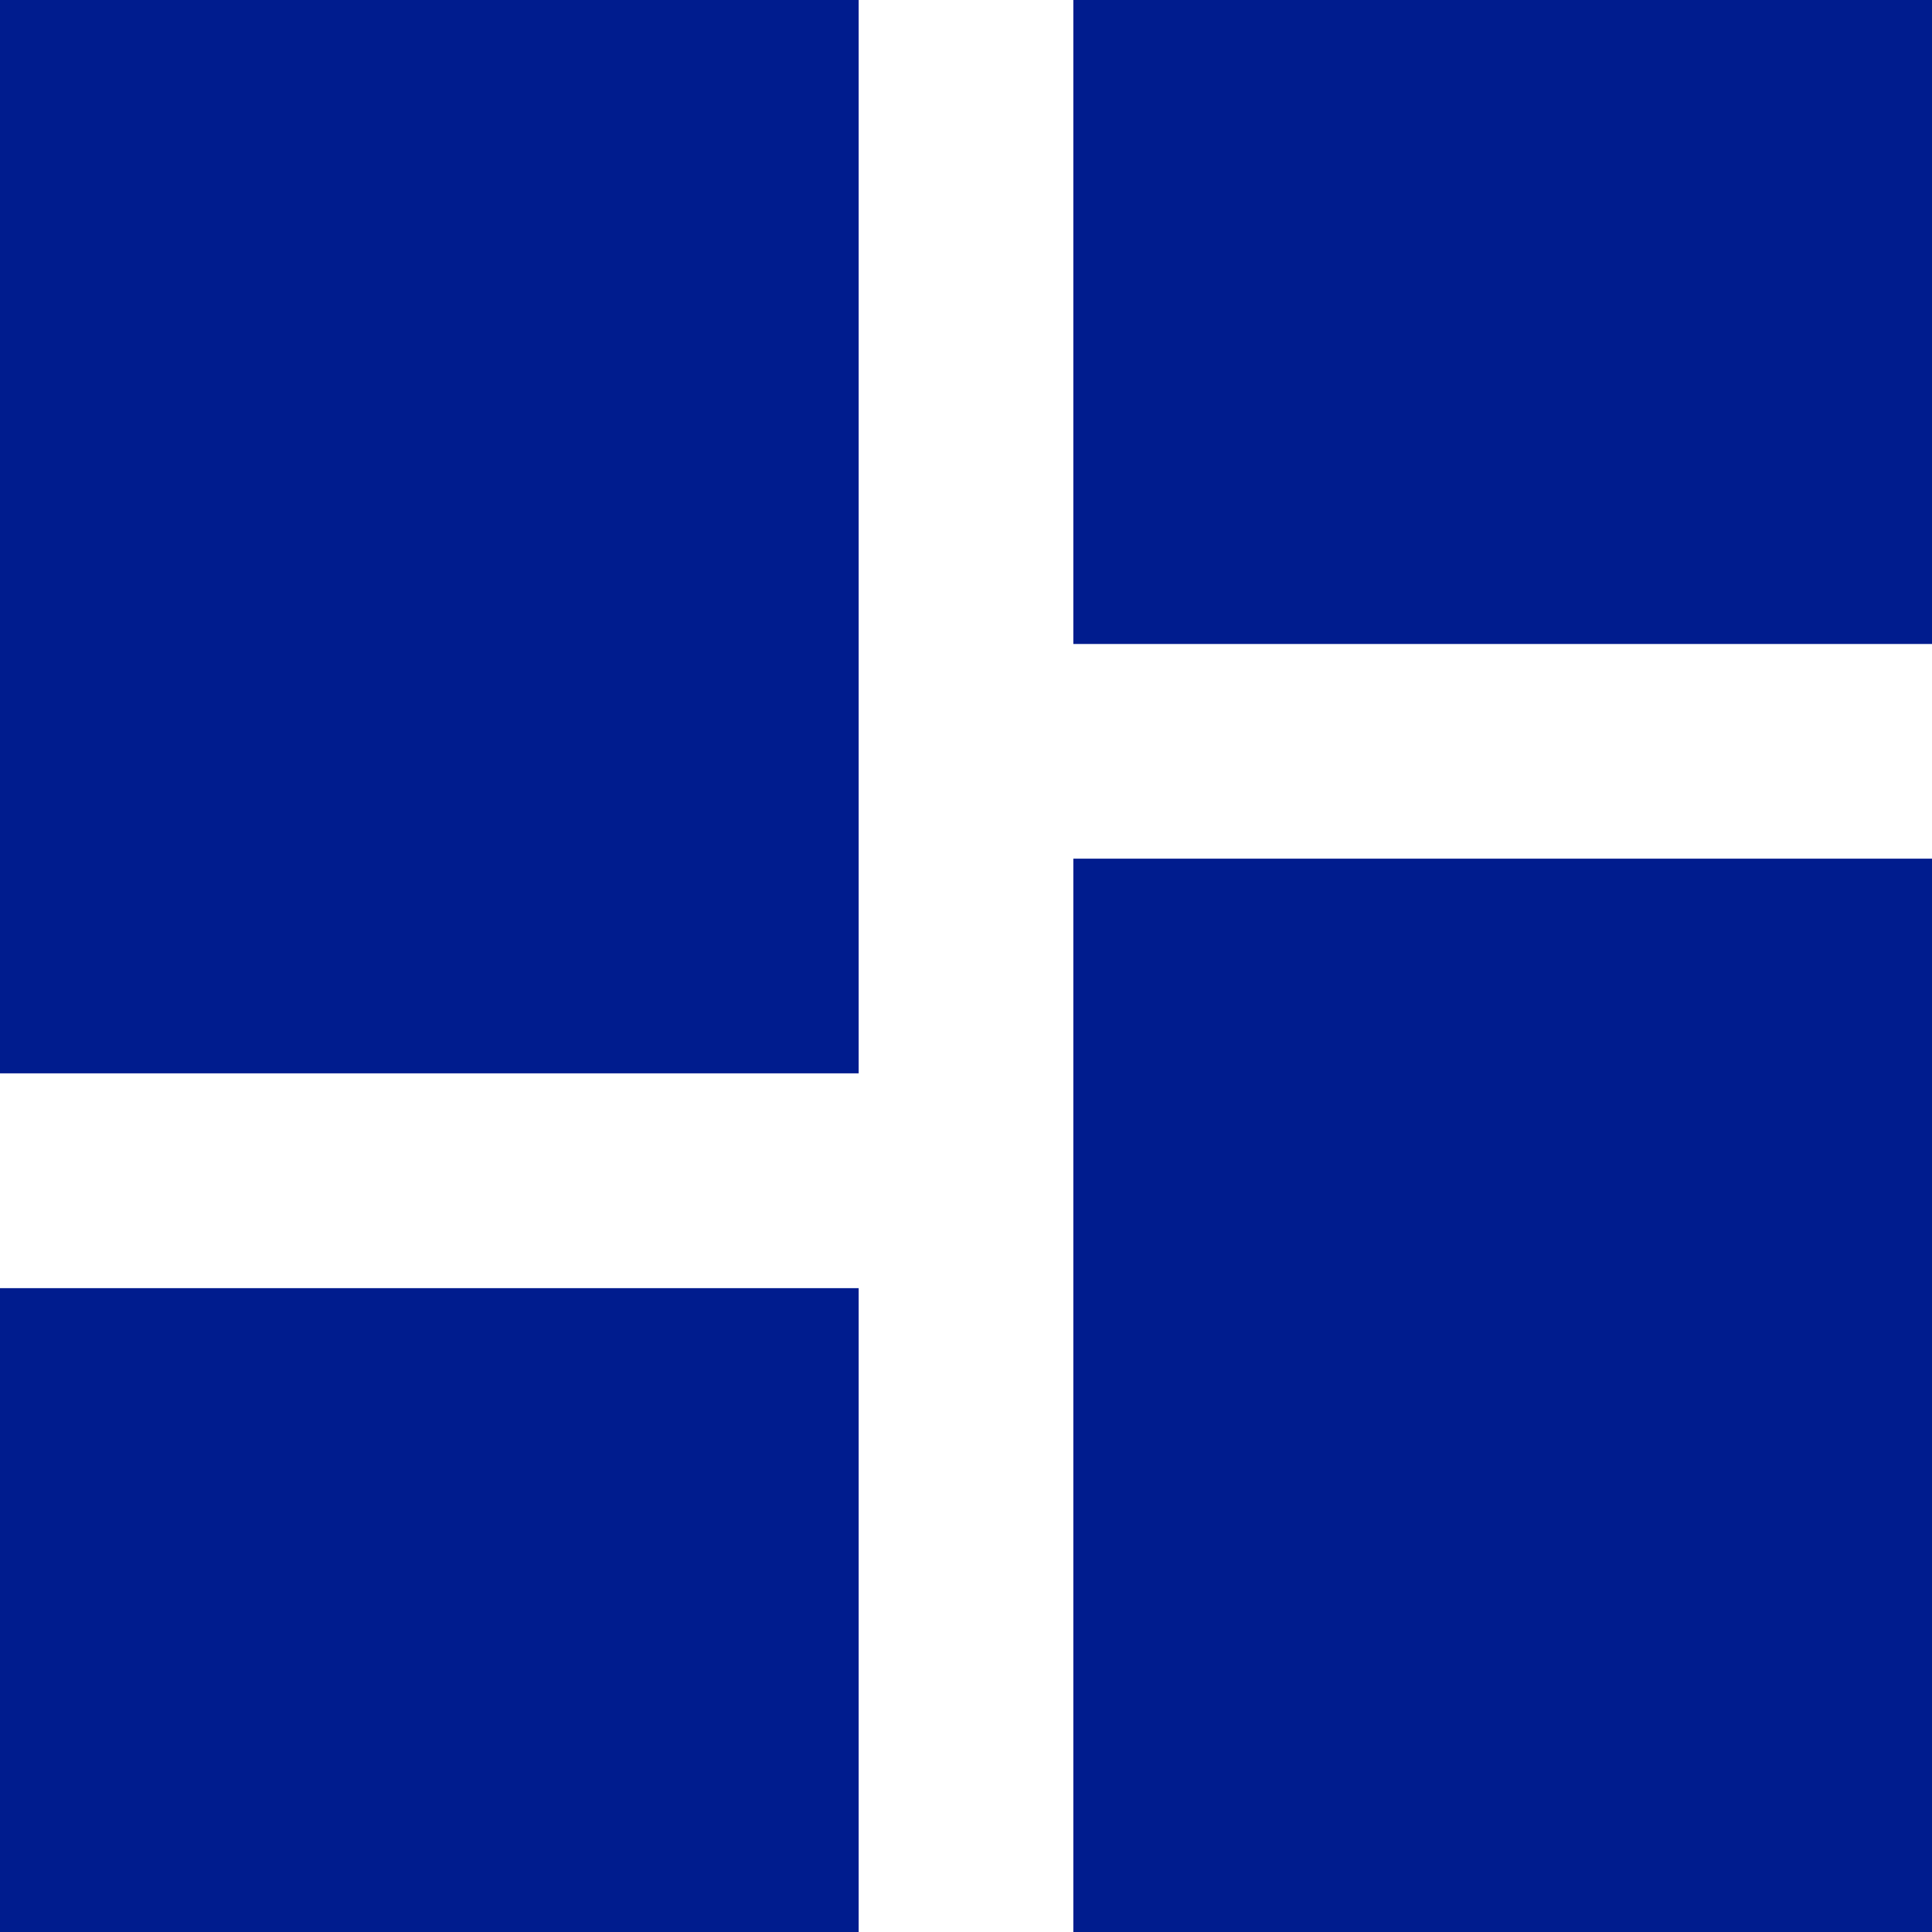 <svg xmlns="http://www.w3.org/2000/svg" width="42.145" height="42.145" viewBox="0 0 42.145 42.145">
  <path id="Icon_material-dashboard" data-name="Icon material-dashboard" d="M4.5,27.914H23.231V4.5H4.5Zm0,18.731H23.231V32.6H4.5Zm23.414,0H46.645V23.231H27.914Zm0-42.145V18.548H46.645V4.5Z" transform="translate(-4.5 -4.5)" fill="#001c8e"/>
</svg>
